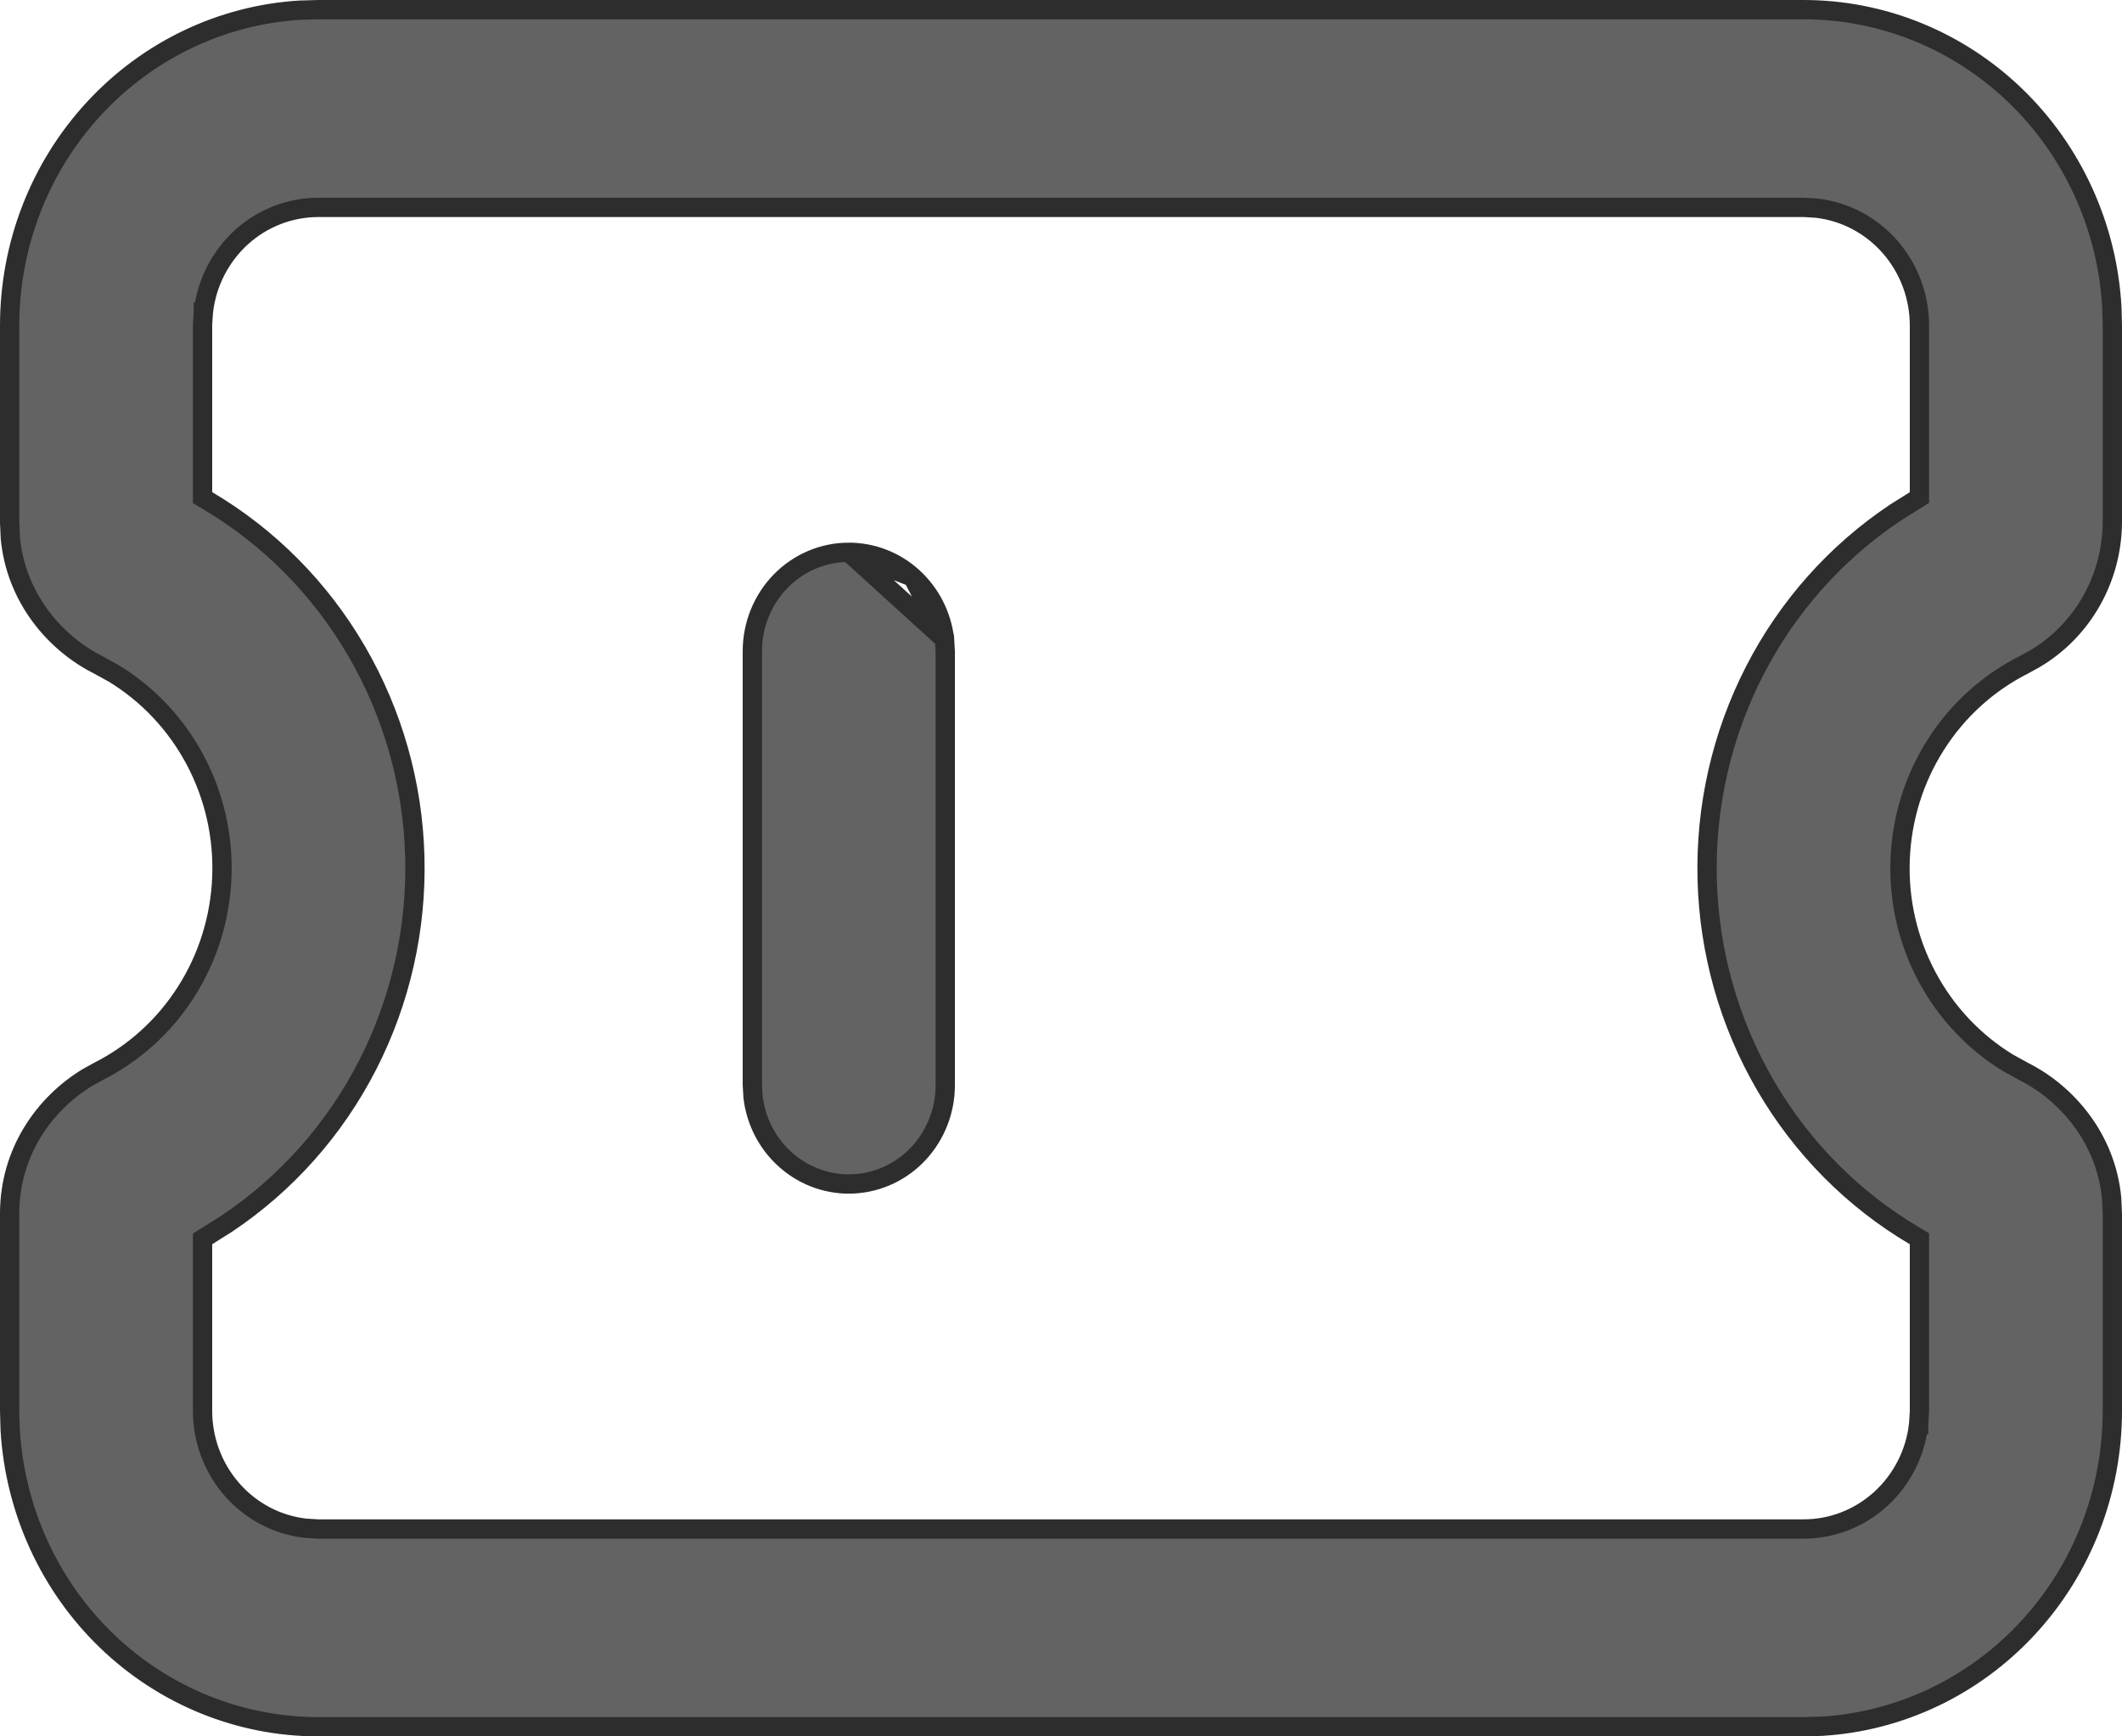 <svg width="33" height="27" viewBox="0 0 33 27" fill="none" xmlns="http://www.w3.org/2000/svg">
<path d="M14.195 8.975C13.921 8.725 13.566 8.588 13.2 8.588L14.195 8.975ZM14.195 8.975C14.469 9.224 14.645 9.567 14.689 9.941M14.195 8.975L14.689 9.941M14.689 9.941L14.7 10.129V16.875C14.7 17.268 14.552 17.645 14.29 17.93C14.027 18.215 13.668 18.385 13.288 18.408C12.907 18.431 12.532 18.304 12.239 18.053C11.946 17.803 11.757 17.448 11.711 17.059L11.7 16.871V10.125C11.7 9.716 11.859 9.325 12.14 9.037C12.422 8.749 12.803 8.588 13.2 8.588L14.689 9.941ZM31.234 16.531L31.234 16.531L31.24 16.534L31.471 16.661L31.471 16.661L31.475 16.663C32.15 17.004 32.751 17.707 32.839 18.632L32.85 18.875V21.938C32.85 23.192 32.382 24.398 31.541 25.309C30.701 26.22 29.554 26.768 28.334 26.842L28.048 26.85H4.95C3.727 26.85 2.549 26.372 1.658 25.513C0.767 24.654 0.231 23.479 0.158 22.228L0.15 21.935V18.871C0.15 17.91 0.695 17.16 1.356 16.757L1.527 16.662C2.084 16.381 2.557 15.953 2.895 15.421C3.234 14.889 3.425 14.274 3.45 13.639C3.475 13.005 3.332 12.376 3.035 11.818C2.739 11.26 2.3 10.794 1.766 10.469L1.766 10.469L1.76 10.466L1.529 10.339L1.529 10.339L1.525 10.337C0.85 9.996 0.249 9.293 0.161 8.368L0.15 8.127V5.062V5.062C0.15 3.808 0.618 2.602 1.459 1.691C2.299 0.78 3.446 0.232 4.666 0.158L4.952 0.15H28.05C29.273 0.15 30.451 0.628 31.342 1.487C32.233 2.346 32.77 3.521 32.842 4.772L32.85 5.062V5.064V8.128C32.846 8.558 32.733 8.98 32.521 9.351C32.31 9.721 32.008 10.029 31.645 10.243L31.473 10.338C30.916 10.619 30.443 11.047 30.105 11.579C29.766 12.111 29.575 12.726 29.55 13.361C29.525 13.995 29.668 14.624 29.965 15.182C30.261 15.74 30.7 16.206 31.234 16.531ZM28.059 3.225L28.059 3.225H28.05H4.95H4.95C4.508 3.225 4.082 3.391 3.753 3.69C3.424 3.99 3.214 4.402 3.163 4.848L3.162 4.848L3.162 4.856L3.15 5.054L3.15 5.054V5.062V7.653V7.739L3.224 7.782C4.179 8.345 4.978 9.15 5.543 10.12C6.108 11.089 6.421 12.191 6.451 13.32C6.481 14.449 6.227 15.567 5.714 16.567C5.202 17.566 4.447 18.413 3.524 19.029L3.22 19.22L3.15 19.264V19.347V21.938C3.15 22.387 3.311 22.821 3.604 23.157C3.896 23.494 4.3 23.709 4.739 23.762L4.739 23.762L4.748 23.763L4.941 23.775L4.941 23.775H4.95H28.05C28.492 23.775 28.918 23.609 29.247 23.309C29.576 23.01 29.786 22.598 29.837 22.152L29.838 22.152L29.838 22.144L29.85 21.946L29.85 21.946V21.938V19.347V19.262L29.776 19.218C28.821 18.655 28.022 17.85 27.457 16.88C26.892 15.911 26.579 14.809 26.549 13.68C26.519 12.551 26.773 11.433 27.286 10.433C27.798 9.434 28.553 8.587 29.476 7.971L29.78 7.78L29.85 7.736V7.653V5.062C29.85 4.613 29.689 4.179 29.396 3.843C29.104 3.506 28.7 3.291 28.261 3.238L28.261 3.238L28.252 3.237L28.059 3.225Z" fill="#636363" stroke="#2D2D2D" stroke-width="0.3"/>
</svg>
